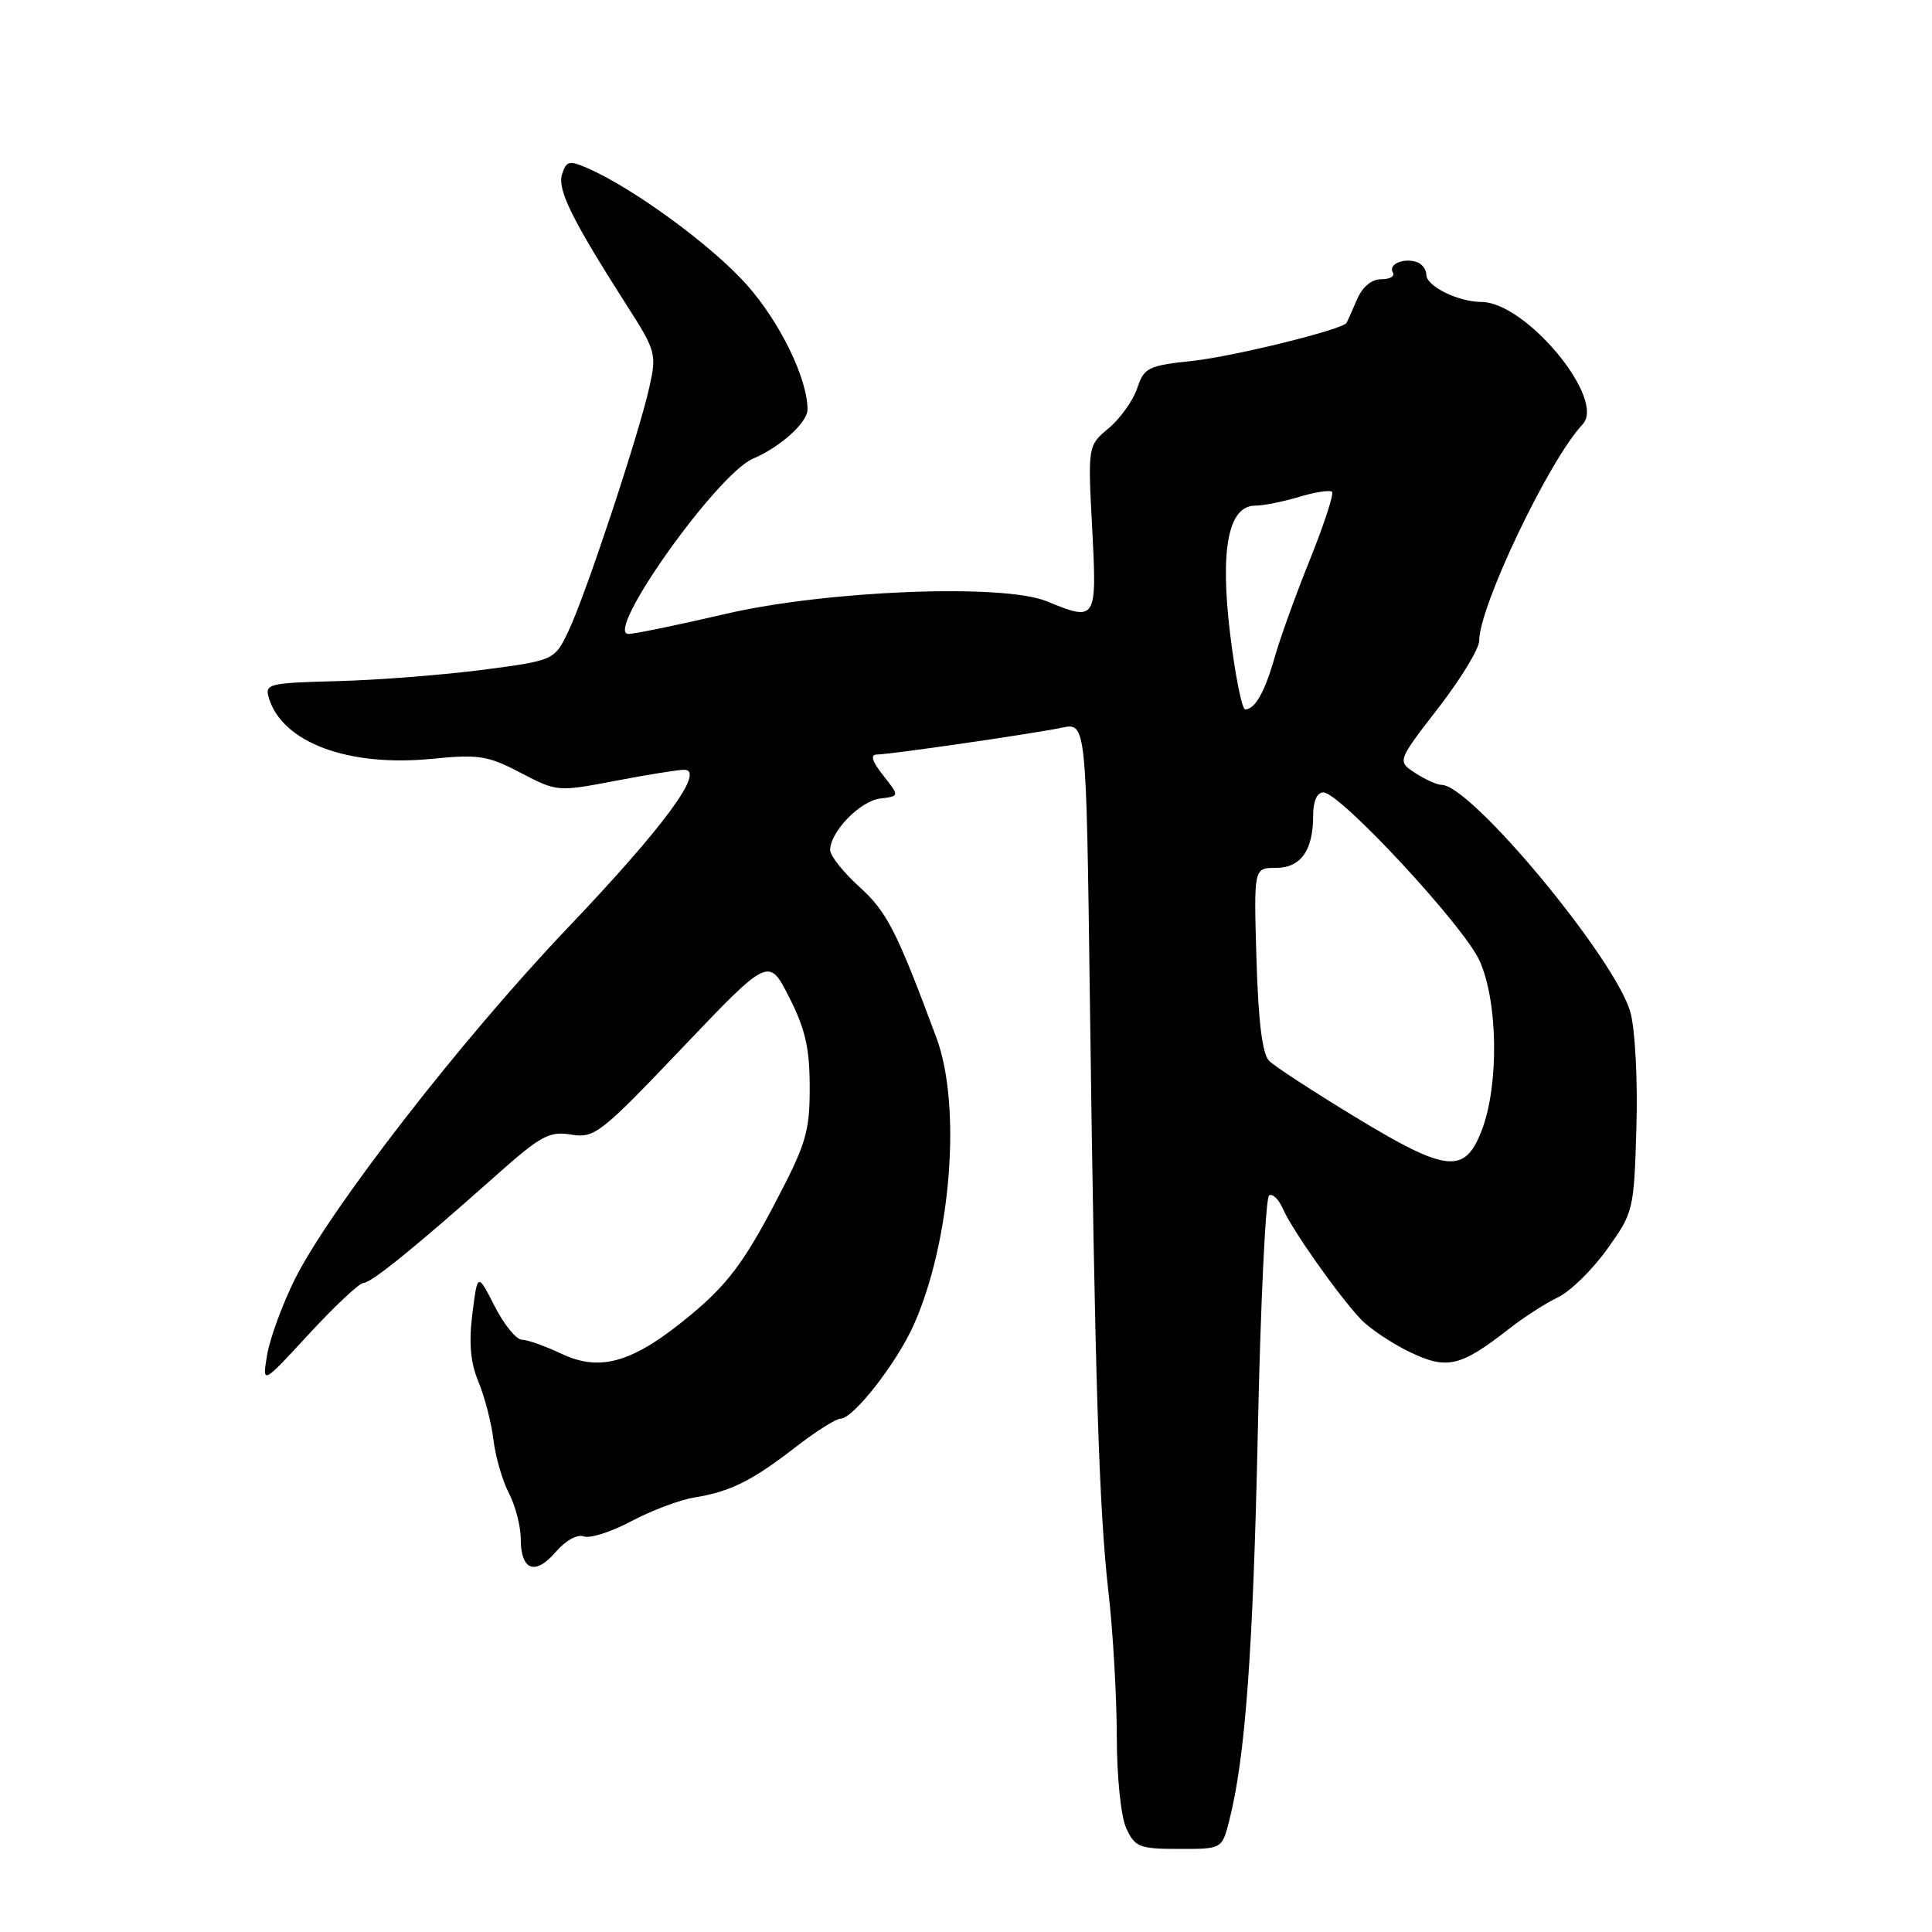 <?xml version="1.0" encoding="UTF-8" standalone="no"?>
<!DOCTYPE svg PUBLIC "-//W3C//DTD SVG 1.1//EN" "http://www.w3.org/Graphics/SVG/1.1/DTD/svg11.dtd" >
<svg xmlns="http://www.w3.org/2000/svg" xmlns:xlink="http://www.w3.org/1999/xlink" version="1.1" viewBox="0 0 256 256">
 <g >
 <path fill="currentColor"
d=" M 162.88 241.25 C 165.01 232.91 166.04 218.83 166.67 189.62 C 167.03 172.73 167.70 158.68 168.16 158.40 C 168.63 158.11 169.45 158.92 170.00 160.19 C 171.16 162.88 177.23 171.50 180.25 174.74 C 181.39 175.97 184.32 177.94 186.74 179.12 C 191.72 181.53 193.50 181.12 199.94 176.09 C 201.90 174.55 204.82 172.67 206.44 171.90 C 208.06 171.13 210.98 168.27 212.94 165.54 C 216.44 160.66 216.51 160.38 216.83 149.45 C 217.02 143.25 216.67 136.49 216.05 134.18 C 214.16 127.18 194.94 104.00 191.02 104.00 C 190.42 104.00 188.85 103.29 187.53 102.43 C 185.13 100.86 185.13 100.86 190.57 93.83 C 193.56 89.96 196.00 85.95 196.00 84.91 C 196.00 80.33 205.28 60.91 209.71 56.22 C 212.85 52.89 202.21 40.04 196.30 40.01 C 193.21 40.00 189.00 37.92 189.00 36.42 C 189.00 35.73 188.44 34.97 187.75 34.73 C 186.00 34.12 183.90 35.03 184.56 36.10 C 184.87 36.60 184.18 37.00 183.04 37.00 C 181.72 37.00 180.52 38.01 179.78 39.75 C 179.13 41.26 178.52 42.63 178.43 42.78 C 177.92 43.66 163.53 47.22 158.08 47.81 C 152.12 48.45 151.59 48.71 150.69 51.44 C 150.15 53.05 148.46 55.43 146.93 56.72 C 144.14 59.06 144.14 59.06 144.72 70.03 C 145.36 82.24 145.28 82.38 138.72 79.68 C 132.96 77.30 109.54 78.23 96.12 81.35 C 89.85 82.81 84.08 84.00 83.28 84.00 C 79.96 84.00 95.01 62.80 99.77 60.78 C 103.39 59.24 107.00 55.99 107.00 54.26 C 107.00 50.16 103.34 42.66 98.92 37.70 C 94.30 32.52 83.87 24.89 77.80 22.26 C 75.43 21.23 75.03 21.33 74.48 23.08 C 73.82 25.13 75.79 29.10 83.15 40.62 C 86.91 46.49 87.02 46.93 86.04 51.32 C 84.63 57.63 77.67 78.63 75.38 83.50 C 73.49 87.50 73.49 87.50 64.00 88.75 C 58.77 89.43 50.12 90.11 44.76 90.25 C 35.55 90.49 35.06 90.61 35.63 92.50 C 37.41 98.39 46.13 101.64 57.22 100.55 C 63.44 99.93 64.64 100.12 68.99 102.40 C 73.80 104.92 73.90 104.92 81.51 103.47 C 85.72 102.66 89.84 102.00 90.65 102.00 C 93.55 102.00 87.94 109.61 75.11 123.07 C 61.17 137.71 43.71 160.21 39.07 169.50 C 37.43 172.80 35.78 177.30 35.40 179.50 C 34.73 183.50 34.73 183.50 40.95 176.75 C 44.38 173.04 47.62 170.00 48.15 170.00 C 49.19 170.00 55.05 165.25 65.84 155.65 C 71.67 150.47 72.79 149.87 75.68 150.34 C 78.78 150.84 79.55 150.24 90.41 138.84 C 101.87 126.81 101.87 126.81 104.58 132.16 C 106.71 136.36 107.29 138.91 107.29 144.10 C 107.29 150.07 106.83 151.59 102.41 159.96 C 98.58 167.23 96.28 170.27 91.70 174.09 C 84.01 180.52 79.62 181.86 74.40 179.38 C 72.26 178.37 69.90 177.53 69.15 177.52 C 68.41 177.51 66.78 175.51 65.54 173.07 C 63.28 168.64 63.28 168.64 62.59 174.09 C 62.11 177.97 62.34 180.57 63.40 183.10 C 64.21 185.06 65.11 188.50 65.38 190.75 C 65.65 193.01 66.57 196.21 67.44 197.87 C 68.30 199.54 69.00 202.25 69.00 203.89 C 69.00 208.09 70.90 208.82 73.61 205.67 C 74.93 204.13 76.50 203.26 77.35 203.58 C 78.16 203.89 80.99 202.99 83.65 201.57 C 86.31 200.16 90.06 198.74 91.99 198.43 C 96.77 197.65 99.65 196.22 105.38 191.78 C 108.06 189.70 110.76 187.99 111.38 187.98 C 113.10 187.95 118.88 180.53 121.11 175.48 C 126.03 164.36 127.43 146.51 124.08 137.50 C 118.79 123.29 117.52 120.80 113.85 117.49 C 111.73 115.57 110.00 113.39 110.00 112.64 C 110.00 110.22 113.96 106.14 116.62 105.81 C 119.20 105.50 119.20 105.50 117.03 102.75 C 115.56 100.89 115.28 99.99 116.18 99.98 C 118.00 99.96 136.77 97.24 140.71 96.42 C 143.93 95.76 143.93 95.76 144.41 132.13 C 145.08 182.73 145.62 200.00 146.88 211.00 C 147.48 216.22 147.97 224.80 147.98 230.05 C 147.99 235.55 148.53 240.74 149.25 242.29 C 150.39 244.75 150.99 244.99 156.21 244.99 C 161.92 245.00 161.92 245.00 162.88 241.25 Z  M 179.46 147.94 C 173.98 144.61 168.90 141.30 168.18 140.58 C 167.27 139.69 166.74 135.48 166.49 127.14 C 166.13 115.00 166.13 115.00 169.03 115.00 C 172.36 115.00 174.00 112.71 174.00 108.07 C 174.00 106.15 174.51 105.00 175.36 105.00 C 177.55 105.00 193.95 122.67 196.04 127.28 C 198.49 132.67 198.64 143.74 196.36 149.72 C 194.10 155.65 191.72 155.40 179.46 147.94 Z  M 163.01 84.10 C 161.63 72.78 162.75 67.00 166.33 67.00 C 167.40 67.00 170.01 66.48 172.14 65.84 C 174.27 65.20 176.23 64.90 176.50 65.17 C 176.77 65.43 175.46 69.44 173.60 74.08 C 171.73 78.71 169.63 84.53 168.93 87.00 C 167.60 91.69 166.29 94.00 164.99 94.00 C 164.57 94.00 163.68 89.54 163.01 84.10 Z "/>
</g>
</svg>